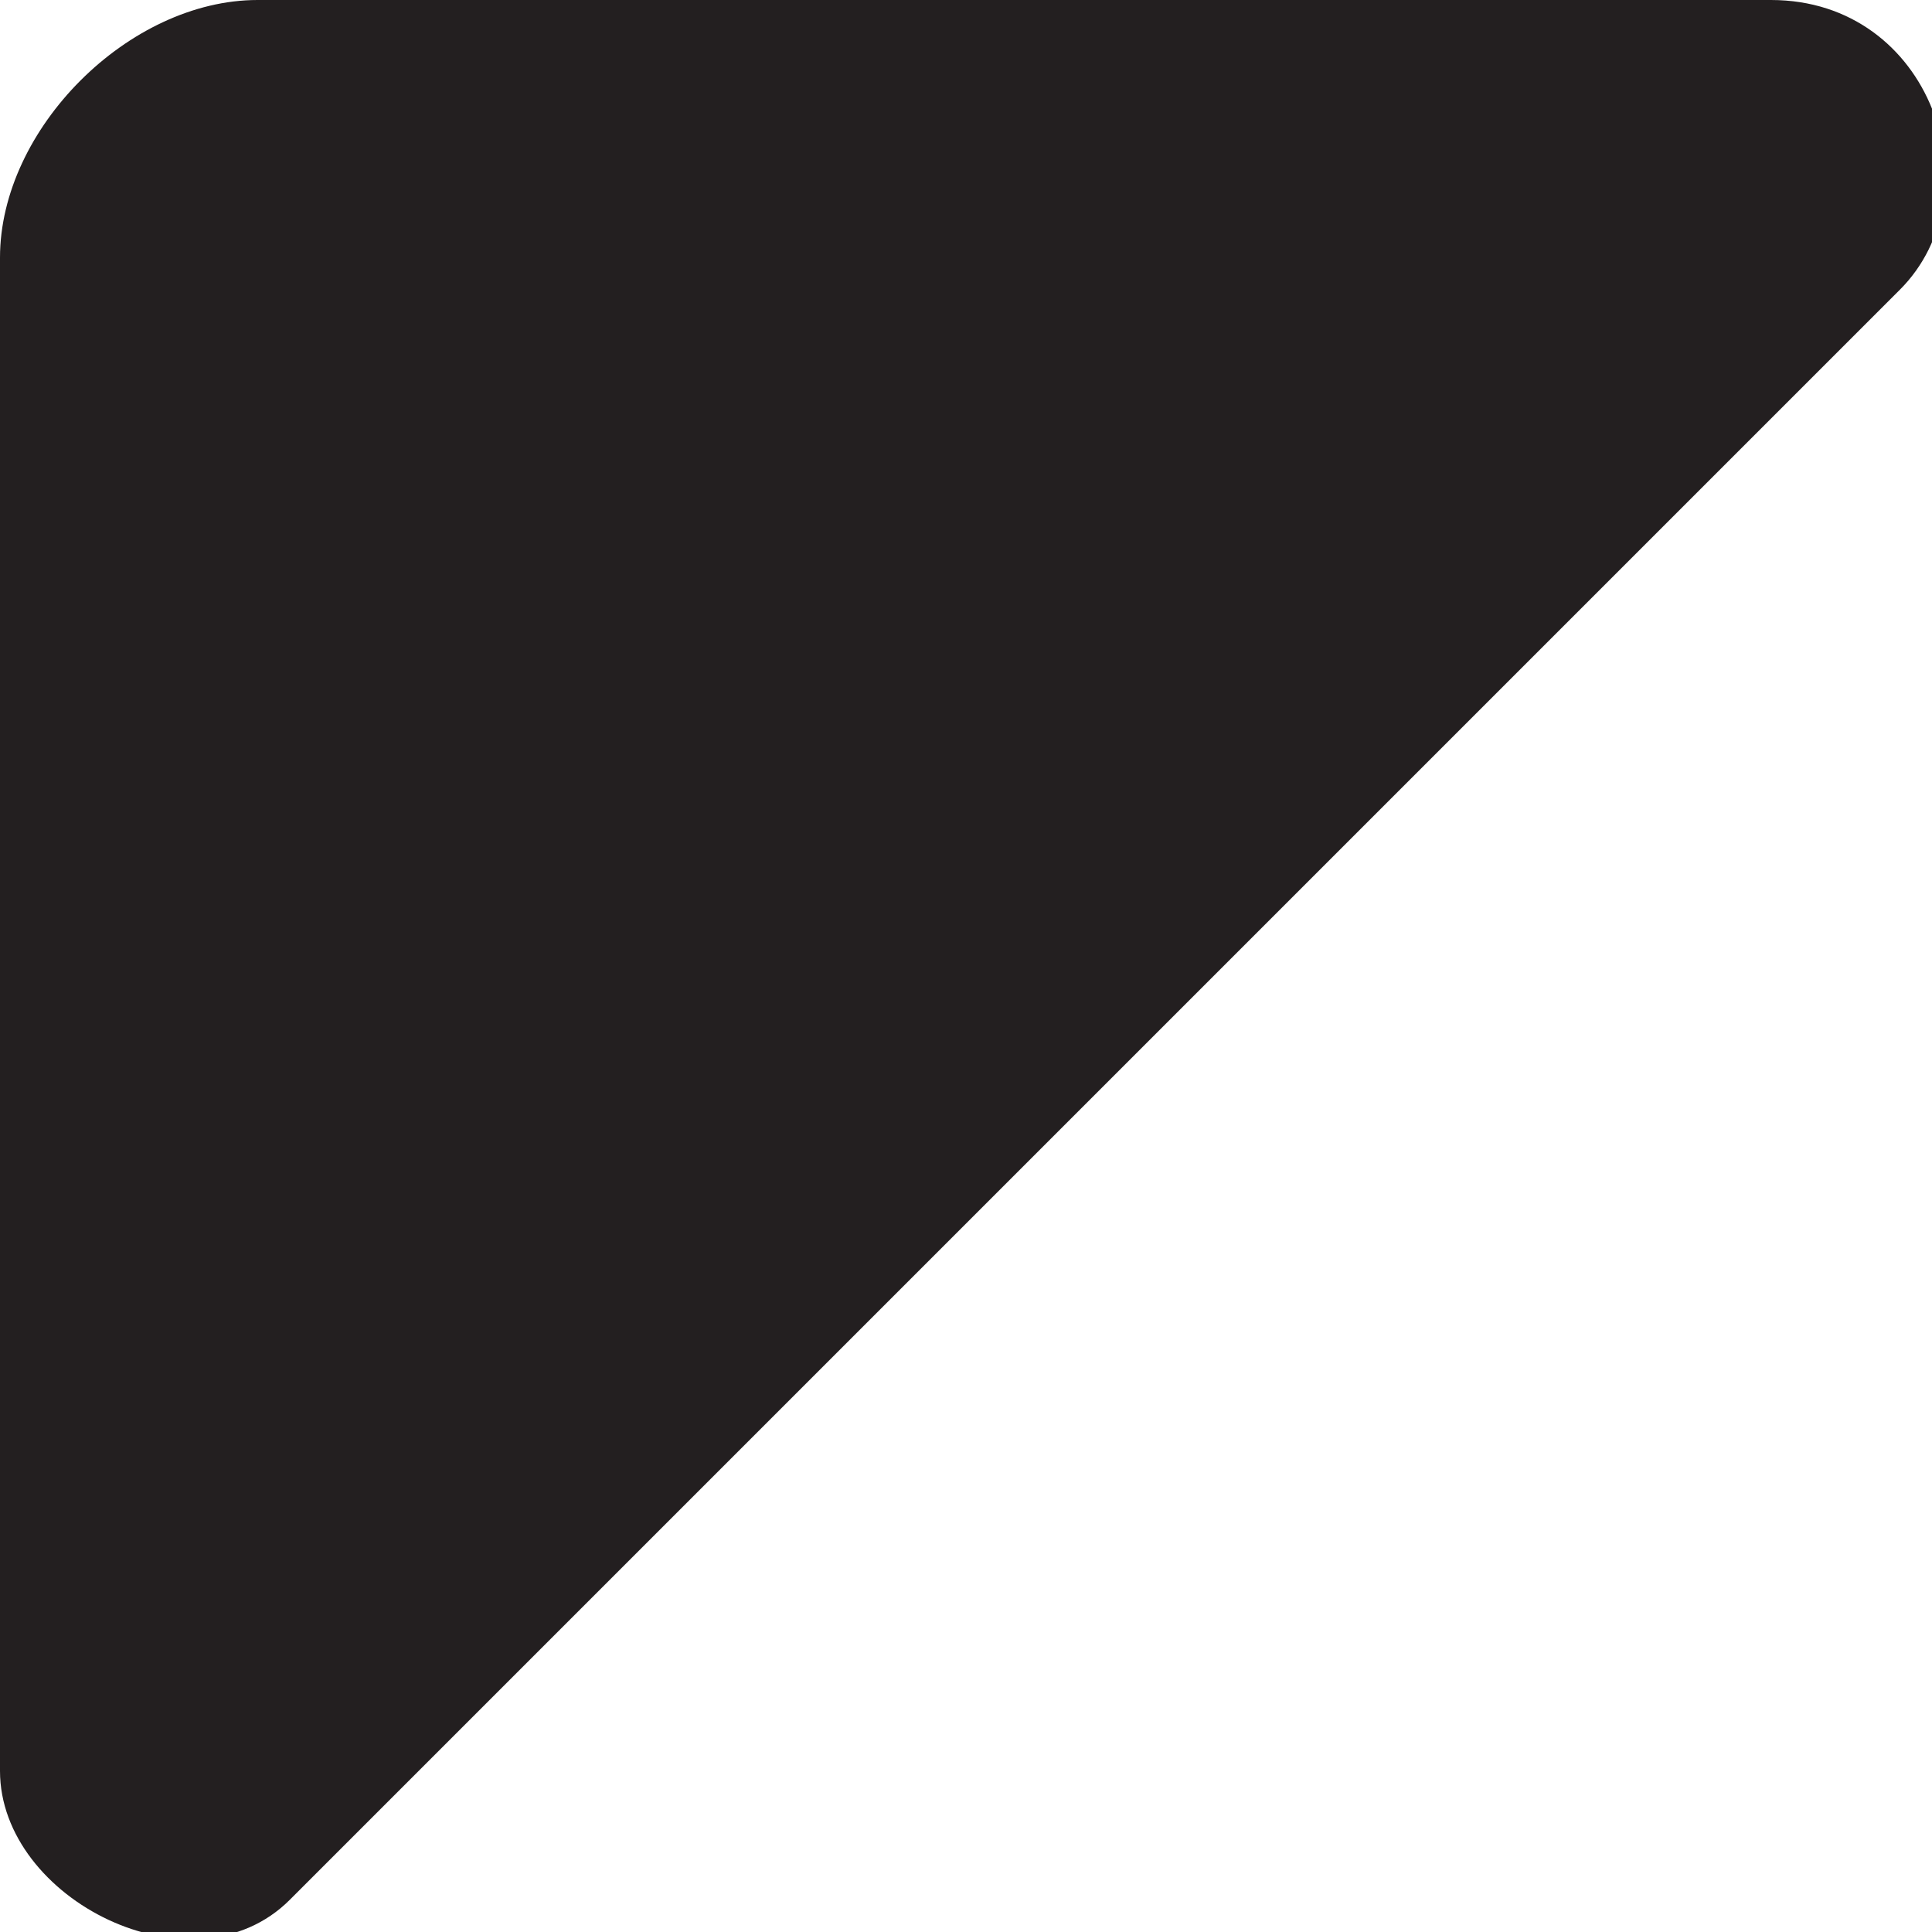 <?xml version="1.0" encoding="utf-8"?>
<!-- Generator: Adobe Illustrator 21.0.2, SVG Export Plug-In . SVG Version: 6.00 Build 0)  -->
<svg version="1.1" id="Layer_1" xmlns="http://www.w3.org/2000/svg" xmlns:xlink="http://www.w3.org/1999/xlink" x="0px" y="0px"
	 width="6px" height="6px" viewBox="0 0 6 6" style="enable-background:new 0 0 6 6;" xml:space="preserve">
<style type="text/css">
	.st0{fill:#231F20;}
</style>
<path class="st0" d="M5.5,0H0.8C0.4,0,0,0.4,0,0.8v4.7c0,0.4,0.6,0.7,0.9,0.4l5-5C6.2,0.6,6,0,5.5,0z"/>
</svg>
